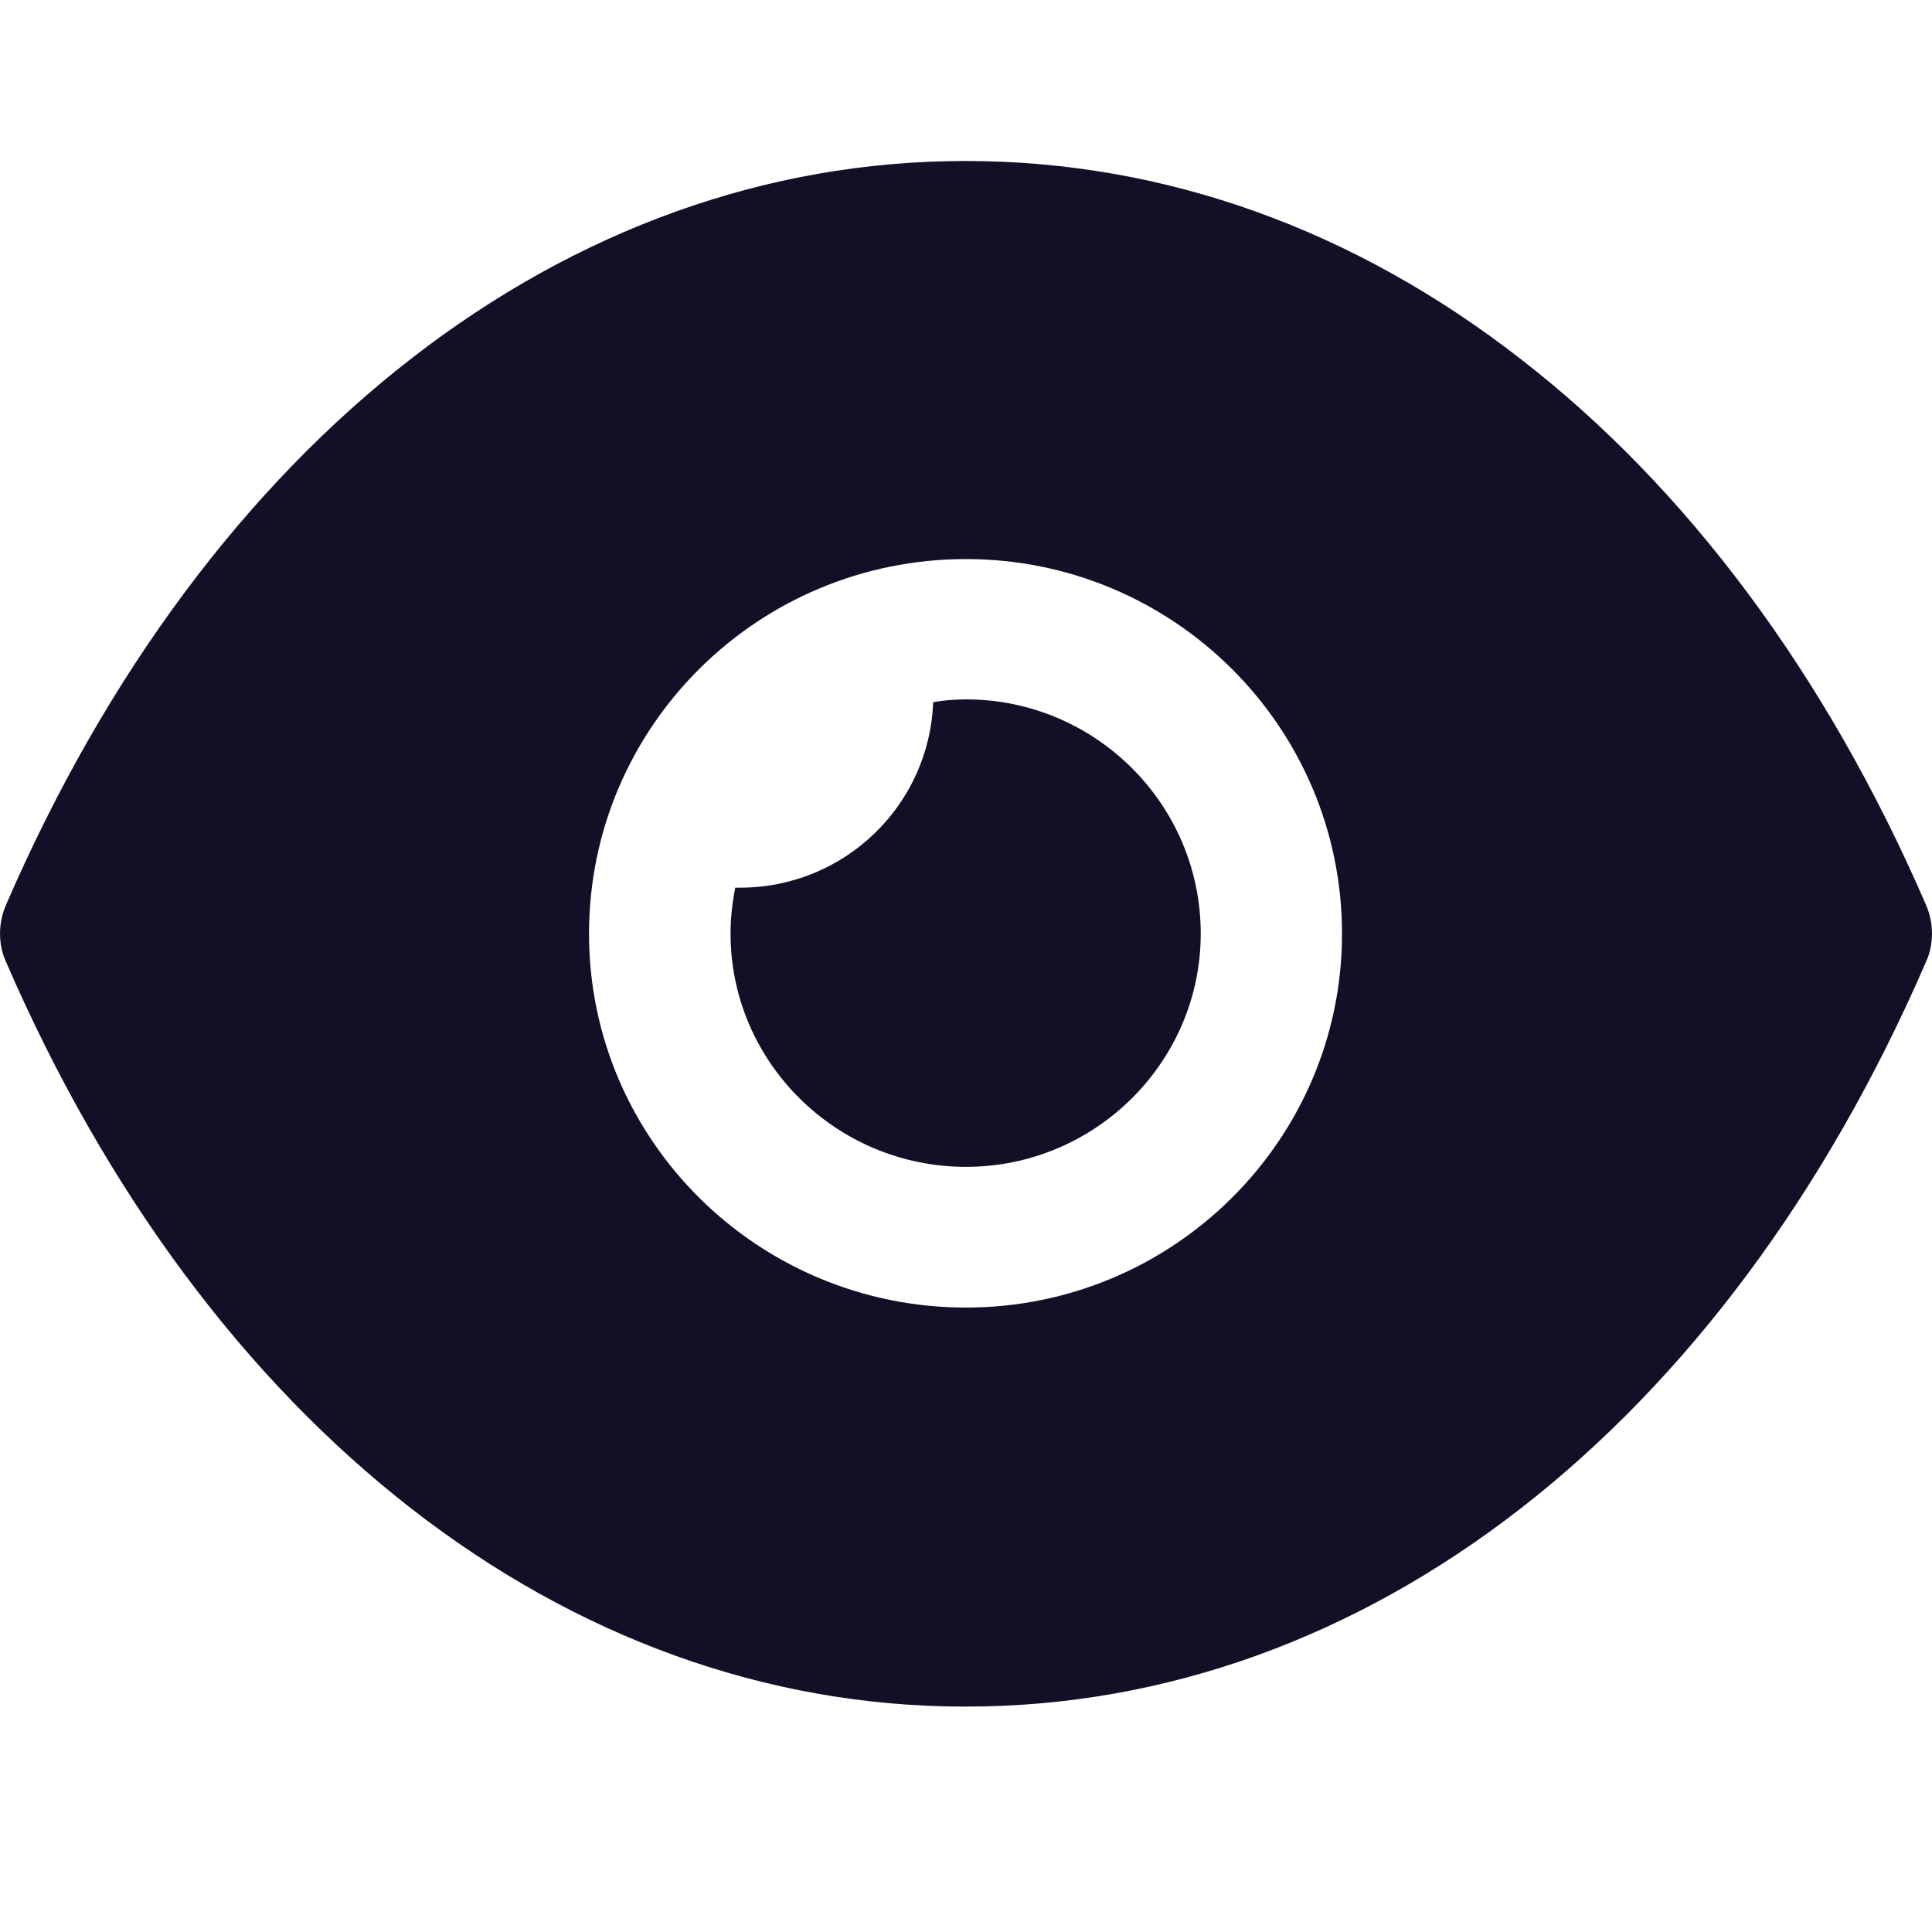 <svg version="1.1" viewBox="0 0 24 24" xmlns="http://www.w3.org/2000/svg" xmlns:xlink="http://www.w3.org/1999/xlink" x="0px" y="0px"  style="fill: transparent;">
<path d="M12.001 14.495C13.605 14.495 14.916 13.192 14.916 11.597C14.916 9.992 13.605 8.688 12.001 8.688C11.861 8.688 11.72 8.7 11.592 8.723C11.545 10.003 10.491 11.027 9.192 11.027H9.133C9.098 11.213 9.075 11.4 9.075 11.597C9.075 13.192 10.386 14.495 12.001 14.495Z" fill="#130F26"/>
<path fill-rule="evenodd" clip-rule="evenodd" d="M18.884 4.455C20.933 6.038 22.677 8.353 23.93 11.251C24.023 11.472 24.023 11.728 23.93 11.938C21.424 17.732 16.964 21.2 12 21.2H11.988C7.036 21.2 2.576 17.732 0.07 11.938C-0.023 11.728 -0.023 11.472 0.07 11.251C2.576 5.456 7.036 2 11.988 2H12C14.482 2 16.835 2.861 18.884 4.455ZM7.317 11.6C7.317 14.16 9.413 16.243 12 16.243C14.576 16.243 16.671 14.16 16.671 11.6C16.671 9.028 14.576 6.945 12 6.945C9.413 6.945 7.317 9.028 7.317 11.6Z" fill="#130F26"/>
</svg>
